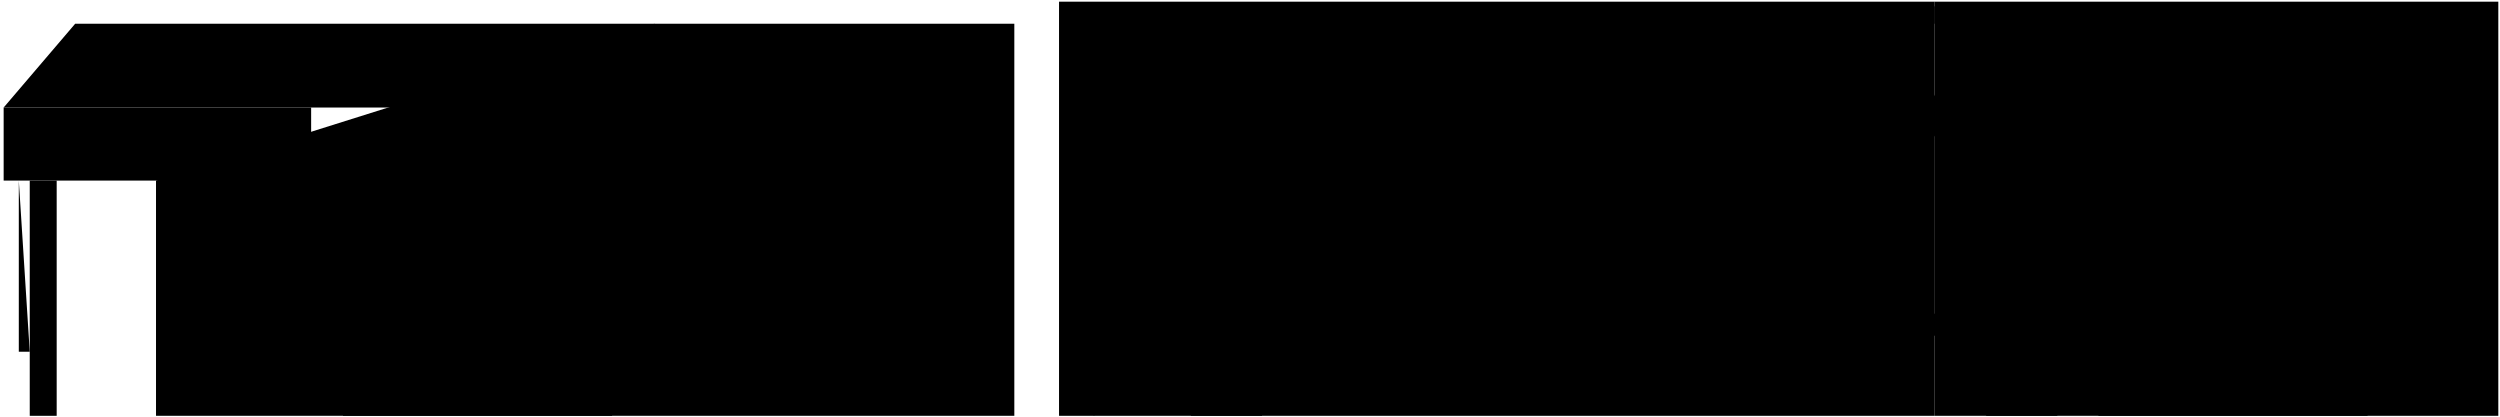 <svg xmlns="http://www.w3.org/2000/svg" viewBox="0 0 742.523 124">
  <title>building-outline</title>
  <polyline class="a" points="574.626 99.678 574.626 123.5 314.543 123.5 314.543 0.5 574.626 0.5 574.626 28.461"/>
  <path class="a" d="M579.536,107.467" transform="translate(-4.911 -7.789)"/>
  <path class="a" d="M579.536,36.25" transform="translate(-4.911 -7.789)"/>
  <polyline class="a" points="574.626 123.5 742.023 123.5 742.023 0.5 574.626 0.5"/>
  <polyline class="a" points="194.401 7.044 301.264 7.044 301.264 123.5 46.336 123.5 46.336 53.635"/>
  <polyline class="a" points="623.249 123.5 623.249 37.377 703.183 37.377 703.183 123.5"/>
  <line class="a" x1="574.626" y1="7.044" x2="742.023" y2="7.044"/>
  <polyline class="a" points="446.509 23.361 324.257 23.361 324.84 123.5"/>
  <line class="a" x1="565.593" y1="23.361" x2="452.598" y2="23.361"/>
  <path class="a" d="M570.503,31.151" transform="translate(-4.911 -7.789)"/>
  <path class="a" d="M576.592,31.151" transform="translate(-4.911 -7.789)"/>
  <line class="a" x1="742.023" y1="23.361" x2="571.682" y2="23.361"/>
  <line class="a" x1="580.698" y1="62" x2="623.249" y2="62"/>
  <path class="a" d="M587.863,69.789" transform="translate(-4.911 -7.789)"/>
  <path class="a" d="M578.067,69.789" transform="translate(-4.911 -7.789)"/>
  <line class="a" x1="452.598" y1="62" x2="574.626" y2="62"/>
  <line class="a" x1="324.482" y1="62" x2="446.509" y2="62"/>
  <line class="a" x1="623.249" y1="46.946" x2="703.183" y2="46.946"/>
  <line class="a" x1="623.087" y1="56.515" x2="703.021" y2="56.515"/>
  <line class="a" x1="623.087" y1="66.085" x2="703.021" y2="66.085"/>
  <line class="a" x1="623.087" y1="75.654" x2="703.021" y2="75.654"/>
  <line class="a" x1="623.087" y1="85.223" x2="703.021" y2="85.223"/>
  <line class="a" x1="623.087" y1="94.792" x2="703.021" y2="94.792"/>
  <line class="a" x1="623.087" y1="104.362" x2="703.021" y2="104.362"/>
  <line class="a" x1="623.087" y1="113.931" x2="703.021" y2="113.931"/>
  <polyline class="a" points="101.864 123.5 101.864 37.377 181.798 37.377 181.798 123.5"/>
  <line class="a" x1="101.864" y1="46.946" x2="181.798" y2="46.946"/>
  <line class="a" x1="101.701" y1="56.515" x2="181.635" y2="56.515"/>
  <line class="a" x1="181.635" y1="66.085" x2="101.701" y2="66.085"/>
  <line class="a" x1="101.701" y1="75.654" x2="181.635" y2="75.654"/>
  <line class="a" x1="101.701" y1="85.223" x2="181.635" y2="85.223"/>
  <line class="a" x1="101.701" y1="94.792" x2="181.635" y2="94.792"/>
  <line class="a" x1="101.701" y1="104.362" x2="181.635" y2="104.362"/>
  <line class="a" x1="101.701" y1="113.931" x2="181.635" y2="113.931"/>
  <g>
    <polyline class="a" points="353.698 123.5 353.698 83.246 374.834 83.246 374.834 123.5"/>
    <circle class="a" cx="356.94" cy="103.373" r="1.088"/>
  </g>
  <g>
    <polyline class="a" points="589.905 123.5 589.905 83.246 611.041 83.246 611.041 123.5"/>
    <circle class="a" cx="593.146" cy="103.373" r="1.088"/>
  </g>
  <polygon class="a" points="22.334 7.044 194.401 7.044 194.401 31.935 1.084 31.935 22.334 7.044"/>
  <line class="a" x1="101.864" y1="62" x2="46.336" y2="62"/>
  <polyline class="a" points="1.084 31.935 1.084 53.635 92.412 53.635 92.412 31.935"/>
  <circle class="a" cx="230.274" cy="62" r="8.676"/>
  <circle class="a" cx="722.603" cy="62" r="8.676"/>
  <polyline class="a" points="268.213 62 253.724 62 253.724 76.354 206.825 76.354 206.825 62"/>
  <line class="a" x1="301.264" y1="62" x2="274.302" y2="62"/>
  <path class="a" d="M232.882,55.435" transform="translate(-4.911 -7.789)"/>
  <path class="a" d="M229.999,55.435" transform="translate(-4.911 -7.789)"/>
  <line class="a" x1="206.825" y1="62" x2="181.798" y2="62"/>
  <path class="a" d="M708.094,69.789" transform="translate(-4.911 -7.789)"/>
  <polyline class="a" points="703.183 62 710.319 62 710.319 74.284 734.887 74.284 734.887 62 742.023 62"/>
  <path class="a" d="M536.451,120.859" transform="translate(-4.911 -7.789)"/>
  <path class="a" d="M579.52,48.292" transform="translate(-4.911 -7.789)"/>
  <path class="a" d="M583.35,99.387" transform="translate(-4.911 -7.789)"/>
  <path class="a" d="M585.609,105.042" transform="translate(-4.911 -7.789)"/>
  <polyline class="a" points="574.626 1.888 564.618 1.888 564.618 3.916 565.593 4.804 565.593 24.969 574.61 40.62 574.61 93.128 525.457 112.764 525.451 121.855 531.54 121.855 531.54 116.889 580.699 97.252 580.699 38.979 571.682 23.361 571.682 7.012 574.626 7.044"/>
  <path class="a" d="M532.909,126.094" transform="translate(-4.911 -7.789)"/>
  <path class="a" d="M530.651,120.44" transform="translate(-4.911 -7.789)"/>
  <g>
    <rect class="a" x="268.213" y="19.498" width="6.089" height="97.454"/>
    <polygon class="a" points="276.47 19.498 266.045 19.498 261.564 13.247 280.95 13.247 276.47 19.498"/>
  </g>
  <polyline class="a" points="446.509 13.67 446.509 116.952 452.598 116.952 452.598 13.67"/>
  <polygon class="a" points="454.767 13.67 444.341 13.67 439.861 7.044 459.247 7.044 454.767 13.67"/>
  <rect class="a" x="373.583" y="8.829" width="14" height="6.203"/>
  <rect class="a" x="506.612" y="8.829" width="14" height="6.203"/>
  <polyline class="a" points="8.834 53.635 8.834 123.5 16.834 123.5 16.834 53.635"/>
  <polyline class="a" points="8.834 104.461 5.584 104.461 5.584 53.635"/>
  <line class="a" x1="46.336" y1="104.461" x2="16.834" y2="104.461"/>
</svg>

